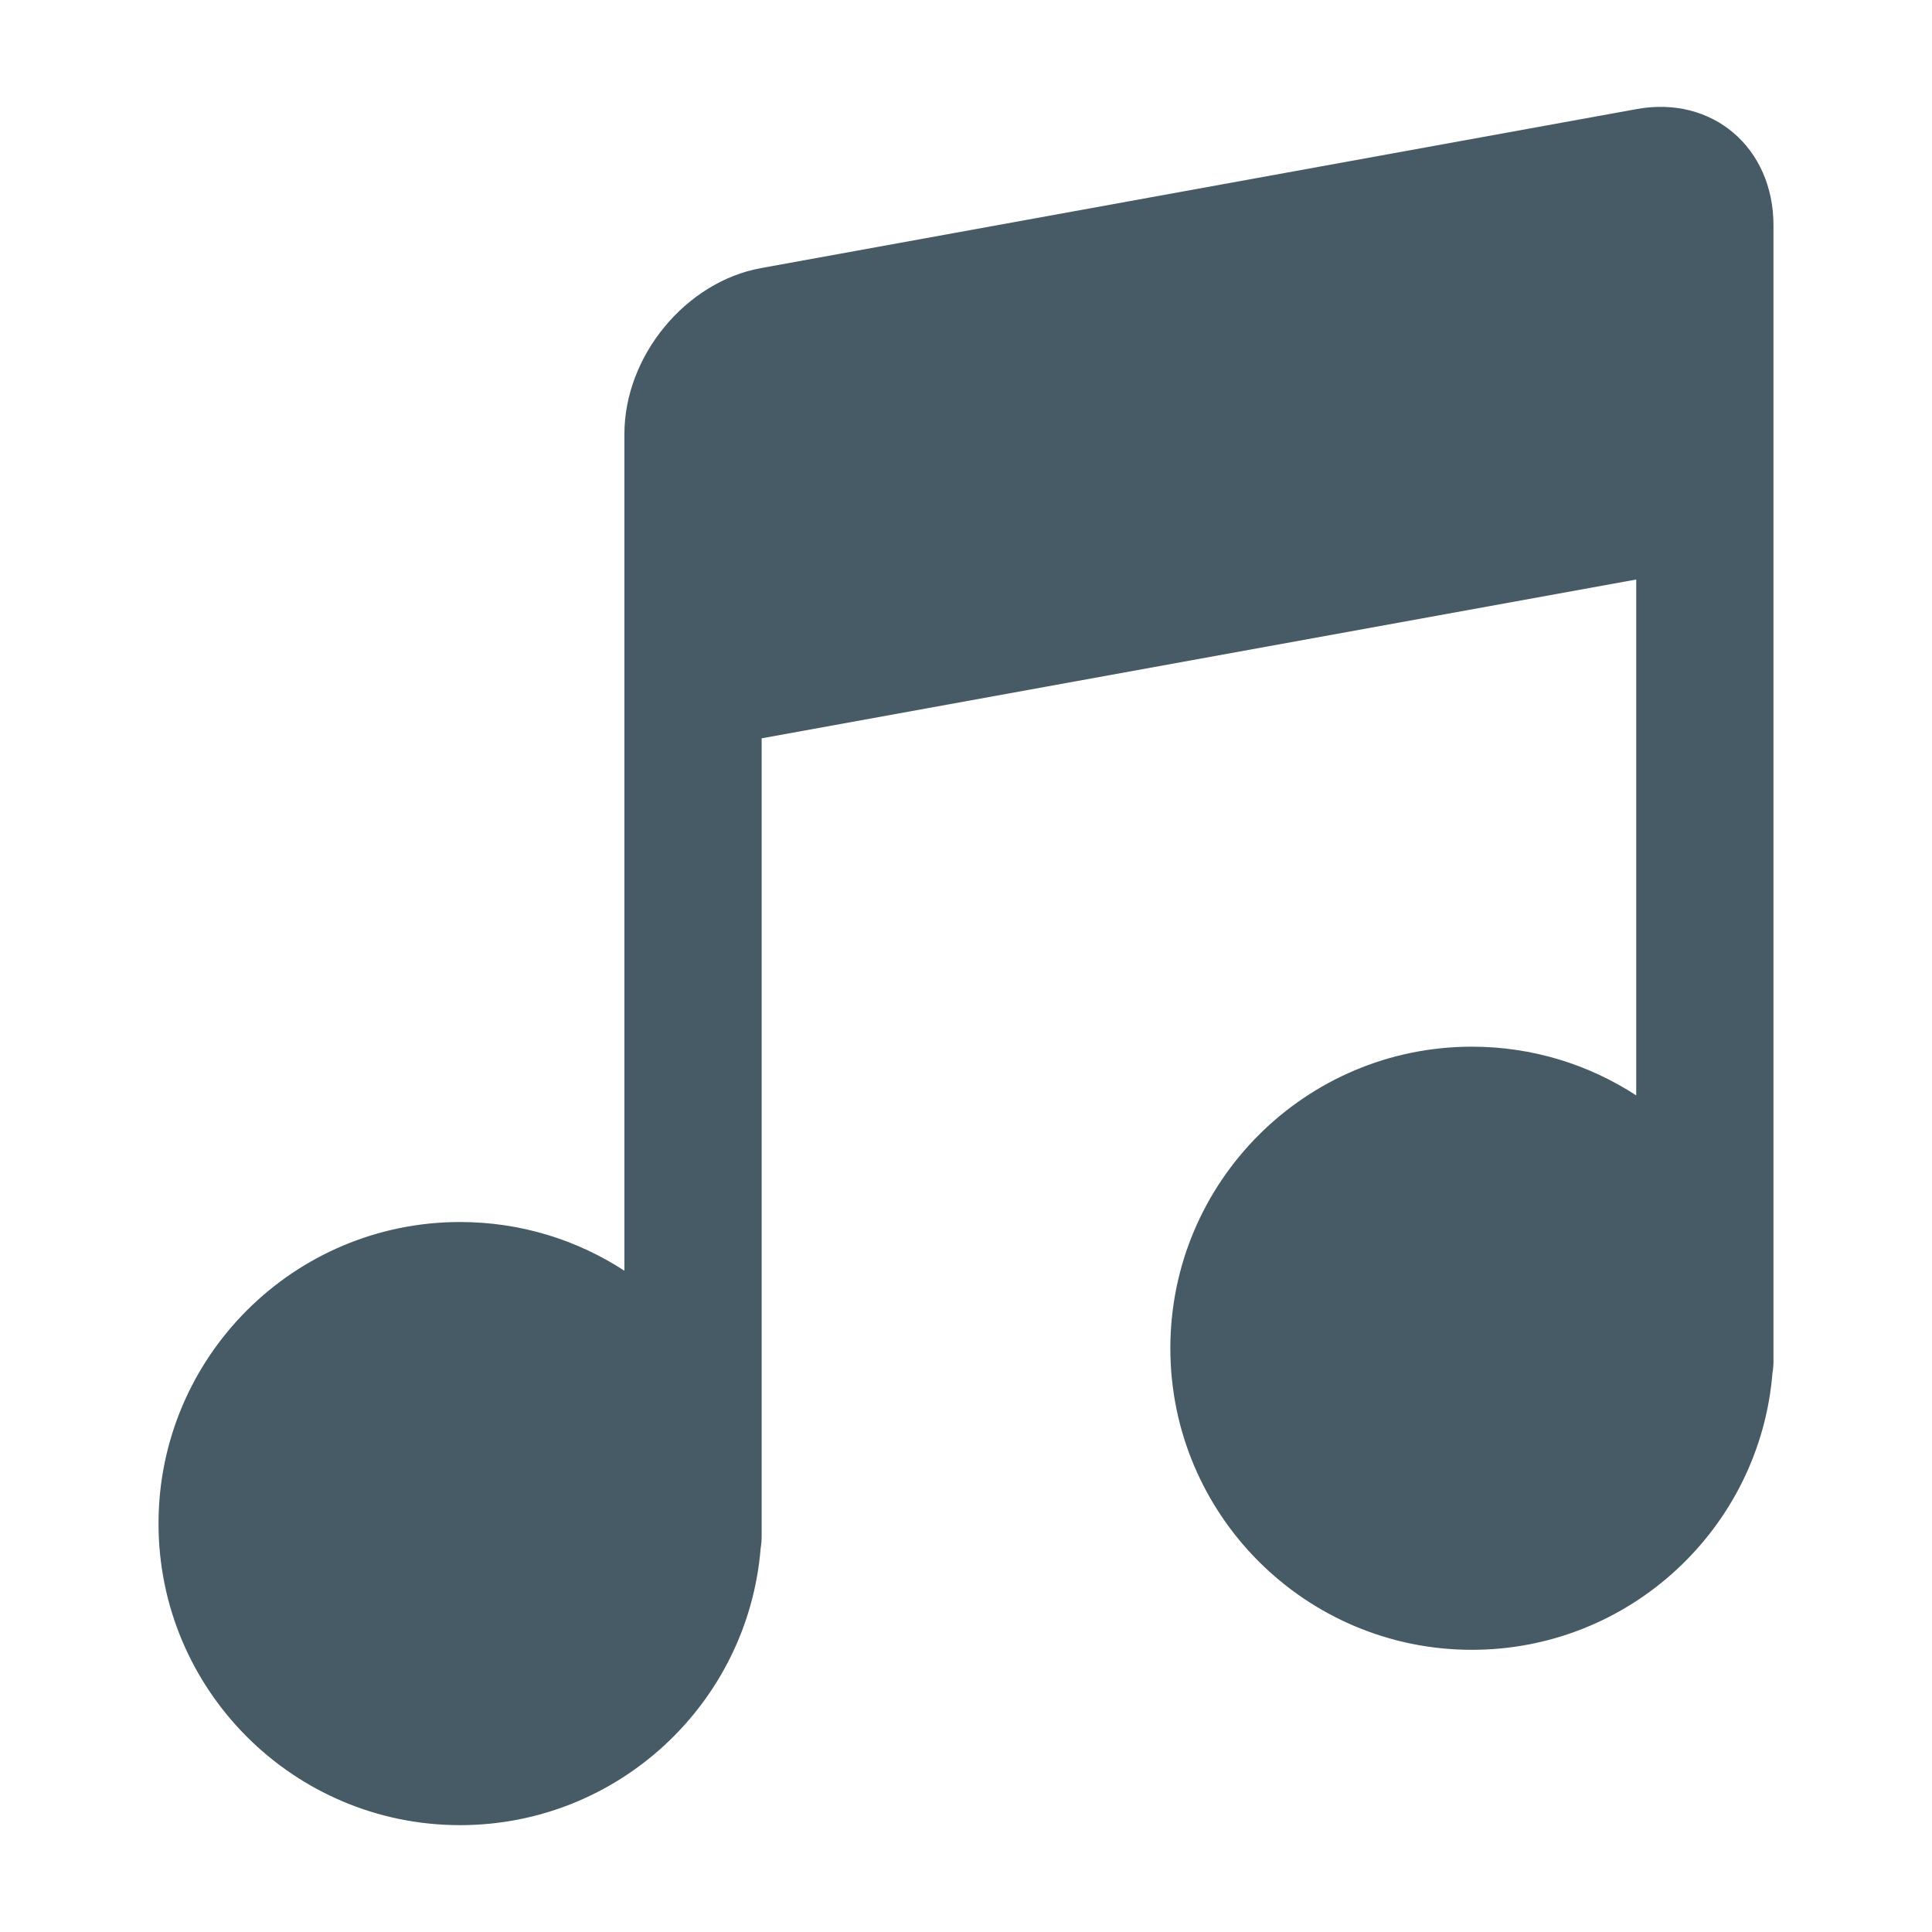 <?xml version="1.0" encoding="UTF-8" standalone="no"?>
<!DOCTYPE svg PUBLIC "-//W3C//DTD SVG 1.1//EN" "http://www.w3.org/Graphics/SVG/1.1/DTD/svg11.dtd">
<svg width="100%" height="100%" viewBox="0 0 24 24" version="1.1" xmlns="http://www.w3.org/2000/svg" xmlns:xlink="http://www.w3.org/1999/xlink" xml:space="preserve" xmlns:serif="http://www.serif.com/" style="fill-rule:evenodd;clip-rule:evenodd;stroke-linejoin:round;stroke-miterlimit:2;">
    <g transform="matrix(0.048,0,0,0.048,0,0)">
        <path d="M161.595,328.864L161.595,112.32C161.595,92.166 177.435,72.926 196.947,69.383L423.623,28.219C443.135,24.675 458.975,38.162 458.975,58.317L458.975,352.281C458.975,353.314 458.887,354.326 458.717,355.312C455.465,395.403 421.855,426.97 380.93,426.97C337.856,426.97 302.885,392 302.885,348.925C302.885,305.851 337.856,270.88 380.93,270.88C396.609,270.88 411.215,275.514 423.455,283.488L423.455,149.975L197.115,191.078L197.115,397.657C197.115,398.69 197.026,399.702 196.857,400.688C193.605,440.779 159.995,472.347 119.07,472.347C75.995,472.347 41.025,437.376 41.025,394.301C41.025,351.227 75.995,316.256 119.07,316.256C134.749,316.256 149.354,320.89 161.595,328.864Z" style="fill:rgb(70,91,101);"/>
    </g>
</svg>
